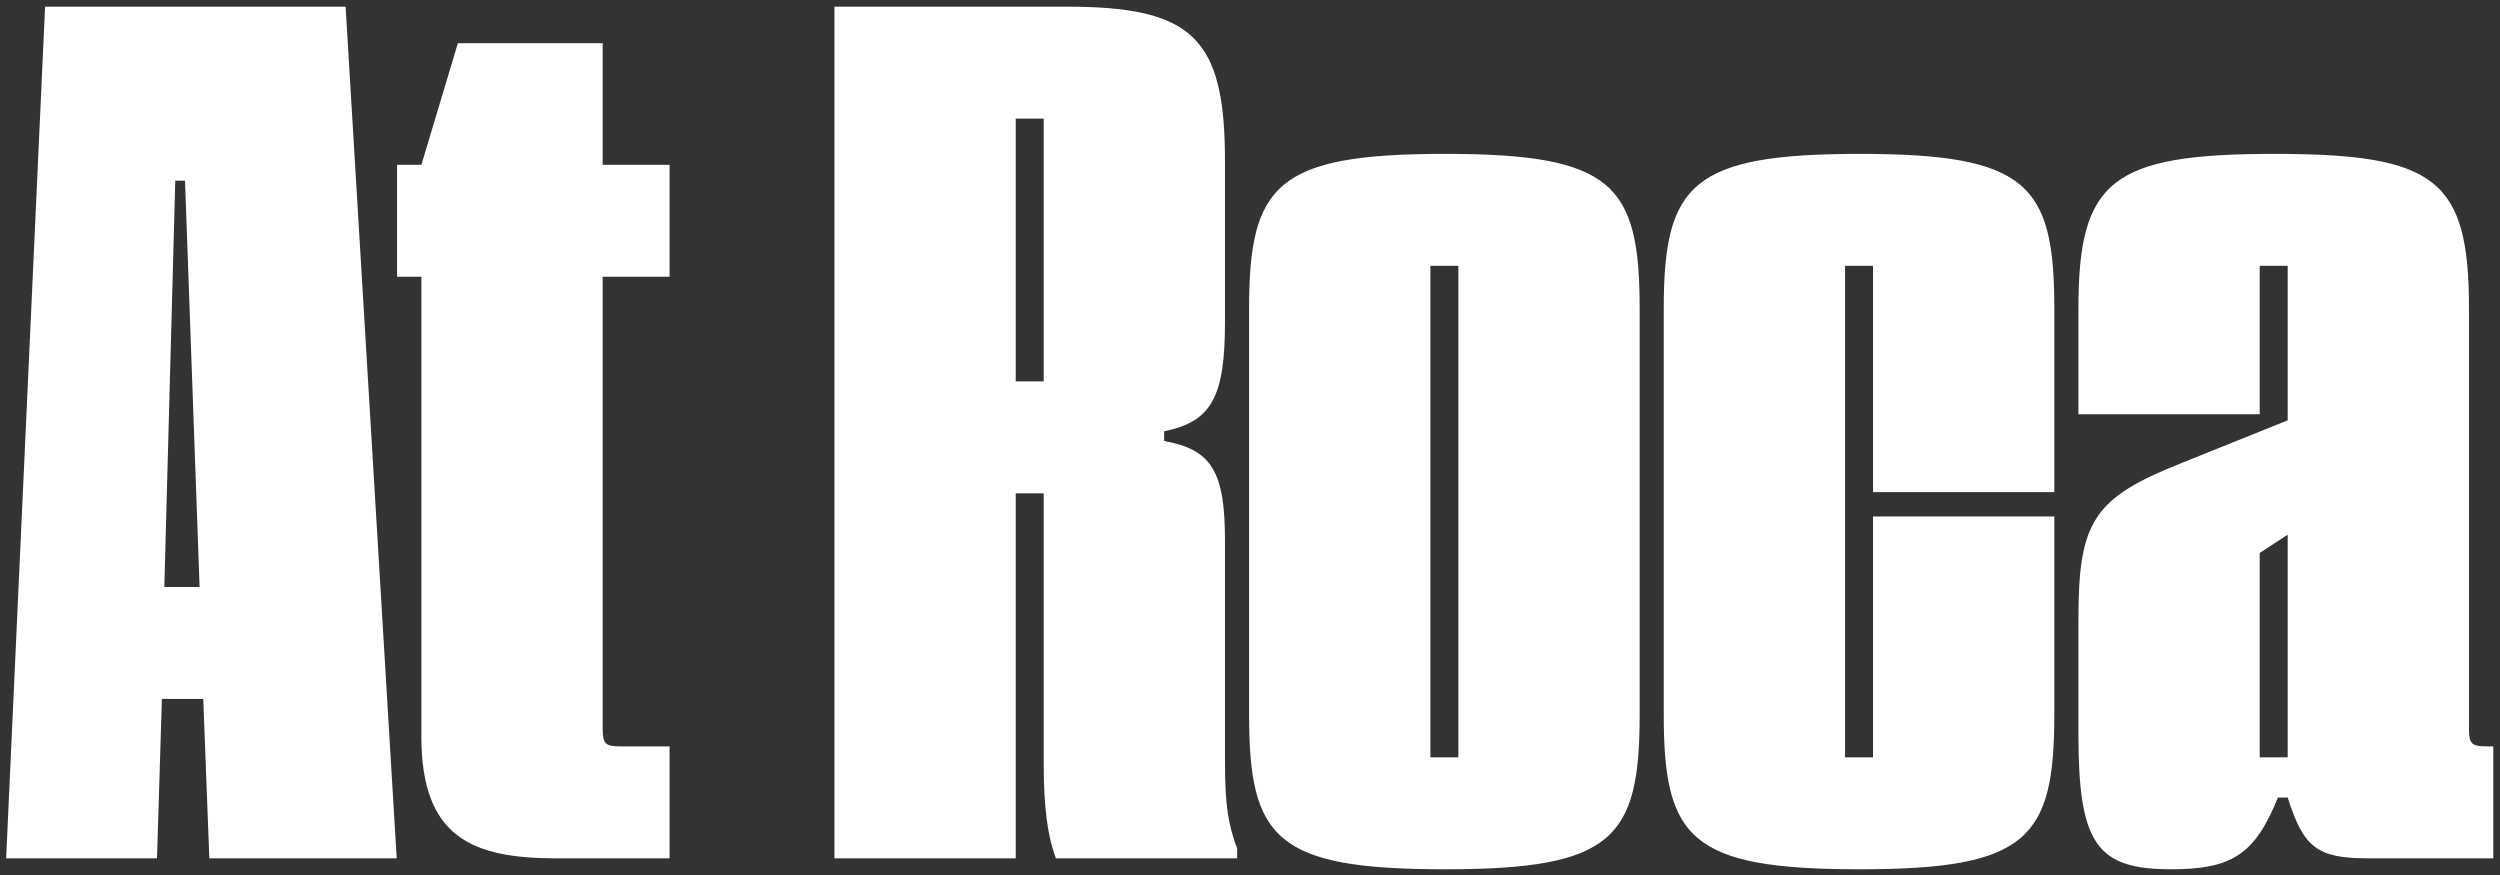 <svg width="300" height="105" viewBox="0 0 300 105" fill="none" xmlns="http://www.w3.org/2000/svg">
<rect x="0" y="0" width="300" height="105" fill="#333333" stroke="none"/>
<path d="M0.738 103L5.41 0.8H41.472L47.604 103H25.12L24.39 83.874H19.426L18.842 103H0.738ZM19.718 70.442H23.952L22.2 21.678H21.032L19.718 70.442ZM66.772 103C56.698 103 50.566 100.518 50.566 88.4V33.212H47.646V19.78H50.566L54.946 5.18H72.32V19.78H80.35V33.212H72.32V87.378C72.32 89.276 72.612 89.568 74.51 89.568H80.35V103H66.772ZM100.132 103V0.8H128.018C143.202 0.8 146.998 4.596 146.998 19.342V38.614C146.998 47.666 145.392 50.586 139.698 51.754V52.922C145.392 53.944 146.998 56.572 146.998 64.894V91.466C146.998 96.868 147.436 99.058 148.458 101.832V103H126.704C125.682 100.226 125.244 96.868 125.244 91.466V59.2H121.886V103H100.132ZM121.886 45.768H125.244V14.232H121.886V45.768ZM173.398 104.314C153.104 104.314 149.892 100.664 149.892 85.772V37.008C149.892 22.116 153.25 18.466 173.398 18.466C193.546 18.466 196.758 22.116 196.758 37.008V85.772C196.758 100.664 193.546 104.314 173.398 104.314ZM171.646 90.882H175.004V31.898H171.646V90.882ZM223.157 104.314C202.863 104.314 199.651 100.664 199.651 85.772V37.008C199.651 22.116 203.009 18.466 223.157 18.466C243.305 18.466 246.517 22.116 246.517 37.008V59.054H224.763V31.898H221.405V90.882H224.763V61.974H246.517V85.772C246.517 100.664 243.305 104.314 223.157 104.314ZM260.507 104.314C251.601 104.314 249.411 101.248 249.411 88.108V74.384C249.411 62.558 251.163 59.784 261.821 55.55L274.523 50.44V31.898H271.165V49.71H249.411V37.008C249.411 21.678 253.353 18.466 272.917 18.466C292.335 18.466 296.277 21.532 296.277 37.008V87.378C296.277 89.276 296.569 89.568 298.467 89.568H299.197V103H284.159C278.027 103 276.421 101.686 274.523 95.7H273.355C270.581 102.562 267.807 104.314 260.507 104.314ZM271.165 90.882H274.523V64.164L271.165 66.354V90.882Z" fill="white"/>
</svg>
